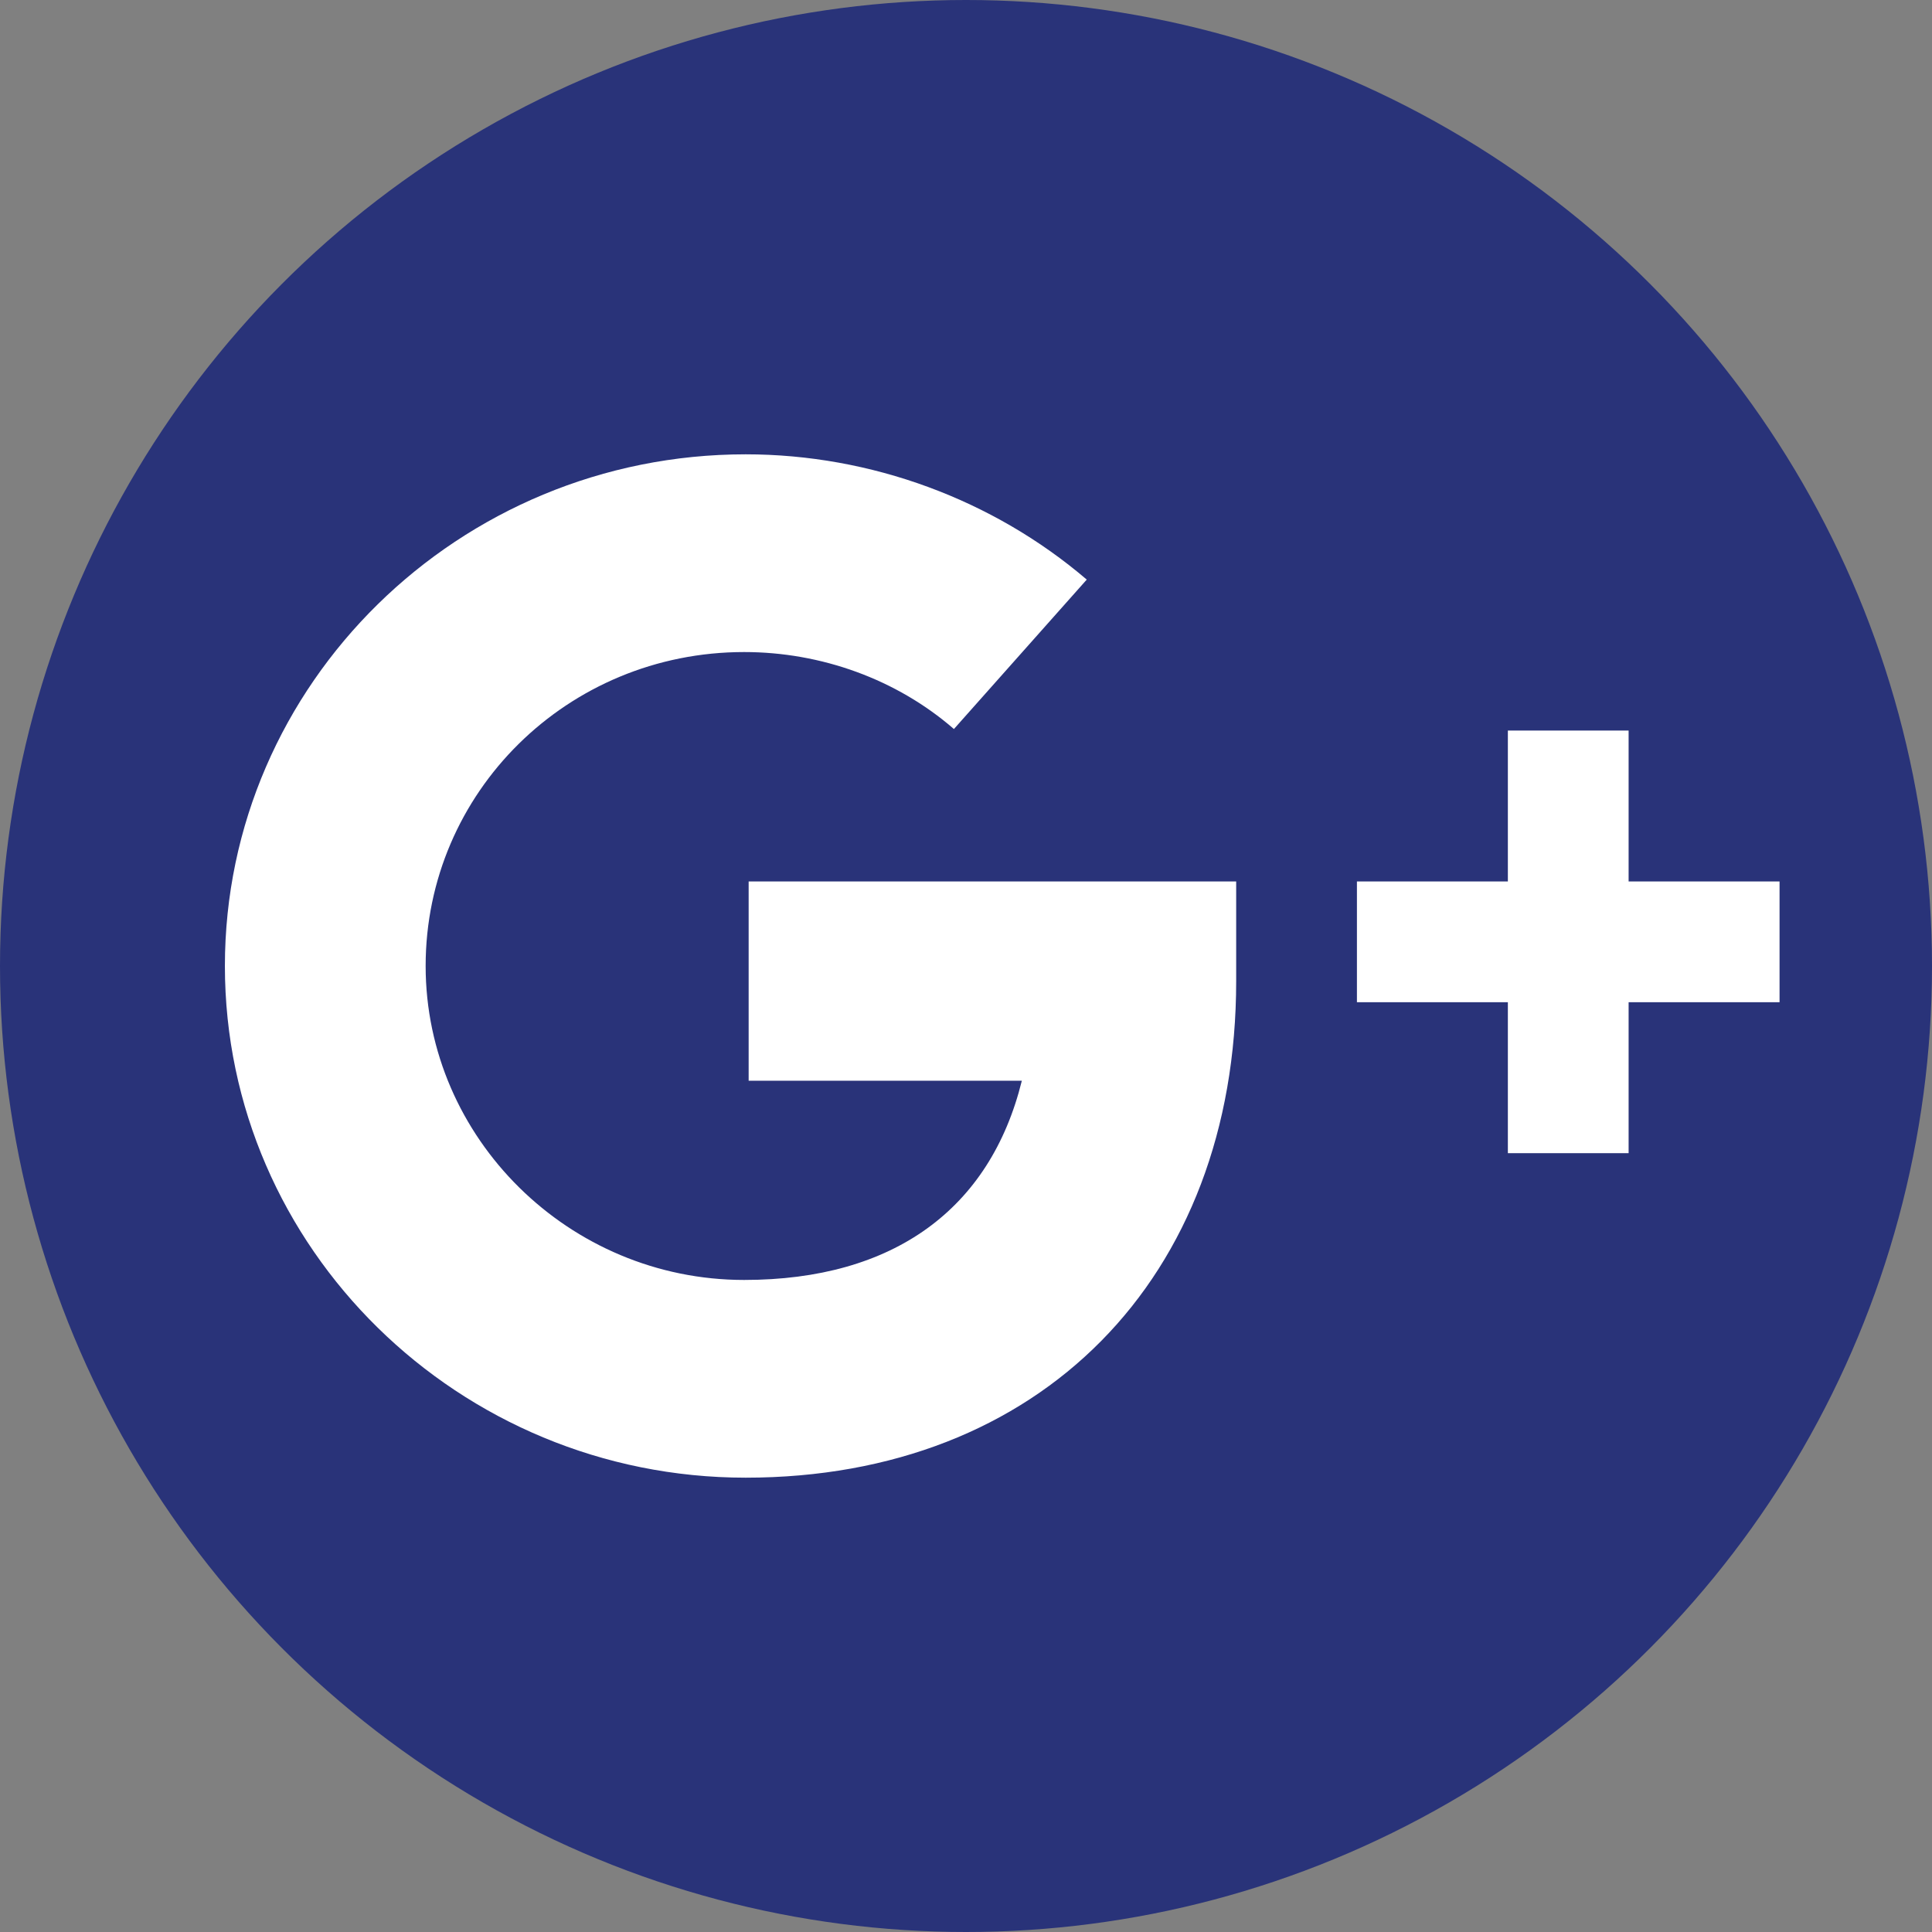 <svg id="Layer_1" xmlns="http://www.w3.org/2000/svg" viewBox="0 0 128 128"><rect x="0" y="0" width="128" height="128" fill="#808080" stroke="none"/><style>.st0{fill:#293379}.st1{fill:#fff}</style><circle class="st0" cx="64" cy="64" r="64"/><path class="st1" d="M49.4 97.9c-19 0-34.5-15.2-34.5-33.9s15.5-33.9 34.5-33.9c8.3 0 16.4 3 22.6 8.3l-8.8 9.9c-3.8-3.3-8.8-5.1-13.9-5.1-11.7 0-21.1 9.3-21.1 20.8 0 11.4 9.5 20.8 21.1 20.8 9.9 0 16.3-4.7 18.4-13.2H49.6V58.4h32.3V65c0 19.7-13 32.9-32.5 32.9zm68.5-39.5h-10v-10h-8v10h-10v8h10v10h8v-10h10z"/></svg>